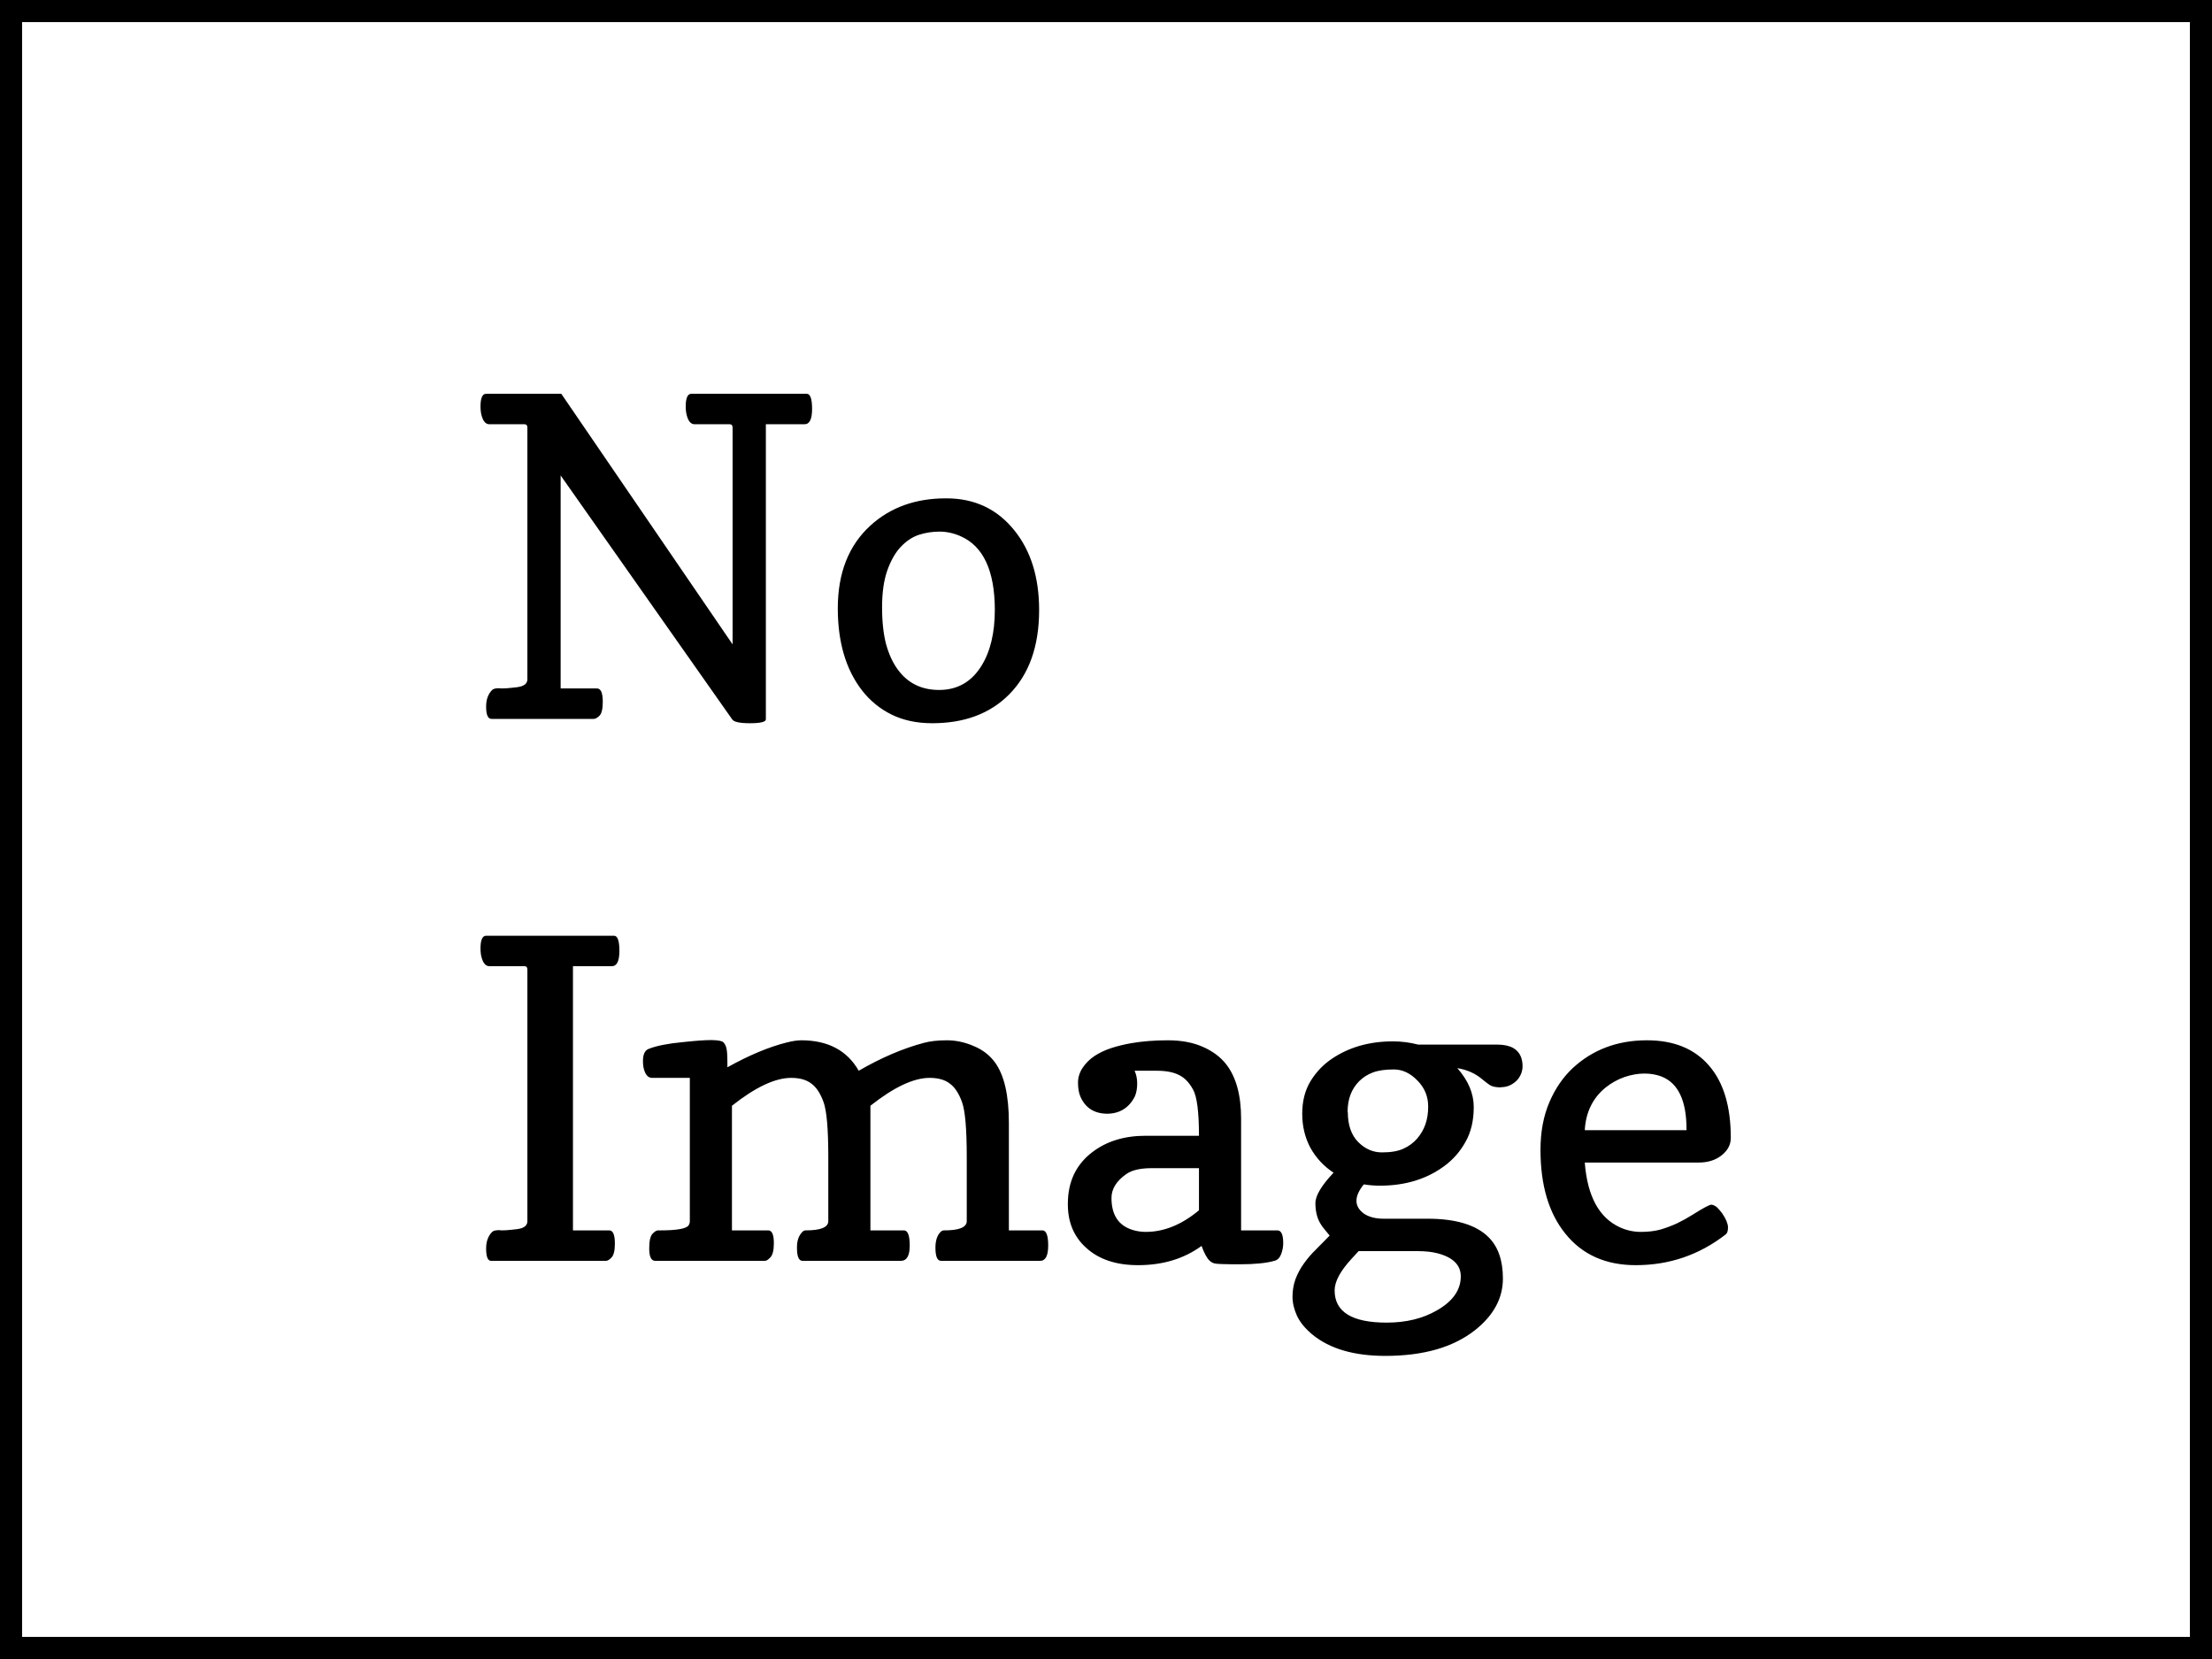 <svg width="200" height="150" viewBox="0 0 200 150" fill="none" xmlns="http://www.w3.org/2000/svg">
<rect x="0" y="0" width="200" height="150" fill="#808080" stroke="none"/>
<rect x="1" y="1" width="198" height="148" fill="white" stroke="black" stroke-width="2"/>
<path d="M43.445 36.758C43.445 35.99 43.615 35.605 43.953 35.605H50.75L66.238 58.262V38.672C66.238 38.464 66.154 38.359 65.984 38.359H62.801C62.423 38.359 62.169 38.008 62.039 37.305C62.013 37.122 62 36.94 62 36.758C62 35.99 62.169 35.605 62.508 35.605H72.938C73.263 35.605 73.426 36.061 73.426 36.973C73.426 37.897 73.198 38.359 72.742 38.359H69.246V65.039C69.246 65.273 68.764 65.391 67.801 65.391C66.876 65.391 66.342 65.273 66.199 65.039L50.691 42.988V62.246H53.973C54.324 62.246 54.5 62.643 54.5 63.438C54.5 64.088 54.402 64.512 54.207 64.707C54.012 64.902 53.836 65 53.68 65H44.441C44.116 65 43.953 64.629 43.953 63.887C43.953 63.249 44.135 62.747 44.5 62.383C44.604 62.279 44.806 62.227 45.105 62.227H45.184C45.236 62.24 45.288 62.246 45.34 62.246C45.639 62.246 45.945 62.227 46.258 62.188C46.635 62.161 46.928 62.116 47.137 62.051C47.501 61.934 47.684 61.719 47.684 61.406V38.672C47.684 38.464 47.599 38.359 47.43 38.359H44.246C43.868 38.359 43.615 38.008 43.484 37.305C43.458 37.122 43.445 36.94 43.445 36.758ZM84.285 65.391C82.892 65.391 81.668 65.13 80.613 64.609C79.559 64.088 78.667 63.359 77.938 62.422C76.479 60.534 75.75 58.06 75.75 55C75.75 51.797 76.74 49.297 78.719 47.5C80.516 45.872 82.781 45.059 85.516 45.059H85.574C88.126 45.059 90.177 46.029 91.727 47.969C93.211 49.818 93.953 52.214 93.953 55.156C93.953 58.438 93.042 60.99 91.219 62.812C89.5 64.531 87.189 65.391 84.285 65.391ZM81.453 49.434C80.958 49.954 80.548 50.671 80.223 51.582C79.91 52.48 79.754 53.587 79.754 54.902C79.754 56.23 79.878 57.357 80.125 58.281C80.385 59.193 80.737 59.948 81.18 60.547C82.078 61.771 83.322 62.383 84.91 62.383C86.551 62.383 87.82 61.667 88.719 60.234C89.539 58.932 89.949 57.227 89.949 55.117C89.936 51.589 88.901 49.375 86.844 48.477C86.219 48.203 85.587 48.066 84.949 48.066C84.298 48.066 83.673 48.164 83.074 48.359C82.488 48.555 81.948 48.913 81.453 49.434ZM55.086 111.246C55.425 111.246 55.594 111.643 55.594 112.438C55.594 113.062 55.496 113.479 55.301 113.688C55.105 113.896 54.936 114 54.793 114H44.402C44.103 114 43.953 113.629 43.953 112.887C43.953 112.249 44.135 111.747 44.5 111.383C44.604 111.279 44.806 111.227 45.105 111.227H45.184C45.236 111.24 45.288 111.246 45.34 111.246C45.639 111.246 45.945 111.227 46.258 111.188C46.635 111.161 46.928 111.116 47.137 111.051C47.501 110.934 47.684 110.719 47.684 110.406V87.672C47.684 87.463 47.599 87.359 47.43 87.359H44.246C43.868 87.359 43.615 87.008 43.484 86.305C43.458 86.122 43.445 85.94 43.445 85.758C43.445 84.99 43.615 84.606 43.953 84.606H55.516C55.841 84.606 56.004 85.061 56.004 85.973C56.004 86.897 55.776 87.359 55.32 87.359H51.805V111.246H55.086ZM94.246 111.246C94.598 111.246 94.773 111.702 94.773 112.613C94.773 113.538 94.533 114 94.051 114H85.086C84.747 114 84.578 113.603 84.578 112.809C84.578 112.171 84.734 111.695 85.047 111.383C85.138 111.292 85.236 111.246 85.34 111.246H85.379C86.733 111.246 87.41 110.966 87.41 110.406V104.605C87.41 102.079 87.267 100.426 86.981 99.644C86.694 98.85 86.323 98.29 85.867 97.965C85.424 97.626 84.819 97.457 84.051 97.457C82.606 97.457 80.822 98.297 78.699 99.977V111.246H81.727C82.078 111.246 82.254 111.702 82.254 112.613C82.254 113.538 81.987 114 81.453 114H72.566C72.228 114 72.059 113.616 72.059 112.848V112.77C72.059 112.171 72.221 111.708 72.547 111.383C72.638 111.292 72.729 111.246 72.82 111.246H72.859C74.213 111.246 74.891 110.966 74.891 110.406V104.605C74.891 102.079 74.747 100.426 74.461 99.644C74.174 98.85 73.803 98.29 73.348 97.965C72.905 97.626 72.299 97.457 71.531 97.457C70.086 97.457 68.302 98.297 66.18 99.977V111.246H69.461C69.799 111.246 69.969 111.63 69.969 112.398C69.969 113.036 69.865 113.466 69.656 113.688C69.461 113.896 69.298 114 69.168 114H59.246C58.882 114 58.699 113.629 58.699 112.887C58.699 112.21 58.797 111.767 58.992 111.559C59.188 111.35 59.357 111.246 59.5 111.246H59.695C61.193 111.246 62.046 111.096 62.254 110.797C62.332 110.693 62.371 110.562 62.371 110.406V97.457H58.934C58.556 97.444 58.302 97.112 58.172 96.461C58.146 96.279 58.133 96.109 58.133 95.953C58.133 95.341 58.302 94.97 58.641 94.84C58.992 94.697 59.435 94.573 59.969 94.469C60.503 94.365 61.062 94.287 61.648 94.234C62.82 94.104 63.699 94.039 64.285 94.039H64.363C64.936 94.052 65.281 94.117 65.398 94.234C65.529 94.365 65.62 94.534 65.672 94.742C65.737 94.963 65.769 95.426 65.769 96.129V96.5C67.736 95.406 69.526 94.658 71.141 94.254C71.662 94.124 72.098 94.059 72.449 94.059C74.858 94.059 76.59 94.977 77.644 96.812C79.663 95.641 81.622 94.801 83.523 94.293C84.096 94.137 84.793 94.059 85.613 94.059C86.434 94.059 87.247 94.234 88.055 94.586C88.862 94.924 89.5 95.419 89.969 96.07C90.802 97.216 91.219 99.039 91.219 101.539V111.246H94.246ZM102.586 96.812C102.742 97.151 102.82 97.535 102.82 97.965C102.82 98.394 102.755 98.772 102.625 99.098C102.469 99.423 102.273 99.703 102.039 99.938C101.544 100.432 100.913 100.686 100.145 100.699C98.934 100.699 98.107 100.165 97.664 99.098C97.534 98.772 97.469 98.368 97.469 97.887C97.469 97.418 97.606 96.975 97.879 96.559C98.152 96.142 98.51 95.784 98.953 95.484C99.409 95.185 99.917 94.944 100.477 94.762C101.049 94.579 101.629 94.436 102.215 94.332C103.243 94.15 104.37 94.059 105.594 94.059C106.805 94.059 107.853 94.254 108.738 94.644C109.637 95.035 110.346 95.562 110.867 96.227C111.766 97.385 112.215 99.026 112.215 101.148V111.246H115.496C115.848 111.246 116.023 111.63 116.023 112.398C116.023 112.737 115.958 113.076 115.828 113.414C115.698 113.74 115.496 113.935 115.223 114C114.493 114.208 113.452 114.312 112.098 114.312C110.73 114.312 109.969 114.286 109.812 114.234C109.656 114.195 109.513 114.117 109.383 114C109.135 113.779 108.888 113.329 108.641 112.652C107.052 113.811 105.138 114.391 102.898 114.391C100.893 114.391 99.318 113.857 98.172 112.789C97.091 111.799 96.551 110.504 96.551 108.902V108.844C96.551 106.852 97.287 105.296 98.758 104.176C100.047 103.186 101.655 102.691 103.582 102.691H108.406C108.406 100.517 108.224 99.117 107.859 98.492C107.508 97.854 107.078 97.418 106.57 97.184C106.076 96.936 105.411 96.812 104.578 96.812H102.586ZM103.602 111.383C105.242 111.383 106.844 110.732 108.406 109.43V105.621H104.148C103.107 105.621 102.339 105.797 101.844 106.148C100.945 106.773 100.496 107.496 100.496 108.316C100.496 109.853 101.134 110.816 102.41 111.207C102.788 111.324 103.185 111.383 103.602 111.383ZM131.766 96.578C132.755 97.698 133.25 98.87 133.25 100.094C133.25 101.318 133.003 102.366 132.508 103.238C132.026 104.111 131.388 104.84 130.594 105.426C128.992 106.611 127.052 107.203 124.773 107.203C124.266 107.203 123.777 107.164 123.309 107.086C122.866 107.633 122.645 108.128 122.645 108.57C122.645 109.013 122.866 109.397 123.309 109.723C123.764 110.035 124.363 110.191 125.105 110.191H129.07C131.622 110.191 133.458 110.745 134.578 111.852C135.451 112.711 135.887 113.961 135.887 115.602C135.887 117.372 135.053 118.922 133.387 120.25C131.421 121.812 128.712 122.594 125.262 122.594C122.436 122.594 120.242 121.956 118.68 120.68C118.029 120.146 117.56 119.579 117.273 118.98C117 118.382 116.863 117.802 116.863 117.242C116.863 116.682 116.954 116.148 117.137 115.641C117.332 115.133 117.586 114.664 117.898 114.234C118.211 113.792 118.569 113.375 118.973 112.984L120.223 111.715C120.066 111.52 119.91 111.331 119.754 111.148C119.598 110.966 119.461 110.771 119.344 110.562C119.07 110.068 118.934 109.475 118.934 108.785C118.934 108.108 119.48 107.19 120.574 106.031C119.689 105.445 118.992 104.697 118.484 103.785C117.99 102.861 117.742 101.832 117.742 100.699C117.742 99.566 117.99 98.59 118.484 97.769C118.992 96.936 119.643 96.253 120.438 95.719C121.987 94.677 123.823 94.156 125.945 94.156C126.714 94.156 127.475 94.254 128.23 94.449H135.379C136.551 94.449 137.273 94.846 137.547 95.641C137.625 95.875 137.664 96.129 137.664 96.402C137.664 96.676 137.605 96.936 137.488 97.184C137.371 97.431 137.221 97.633 137.039 97.789C136.648 98.128 136.219 98.297 135.75 98.297C135.724 98.31 135.704 98.316 135.691 98.316C135.249 98.316 134.917 98.245 134.695 98.102C134.487 97.958 134.266 97.789 134.031 97.594C133.406 97.06 132.651 96.721 131.766 96.578ZM120.672 116.676C120.672 118.616 122.241 119.586 125.379 119.586C127.137 119.586 128.654 119.215 129.93 118.473C131.362 117.652 132.078 116.63 132.078 115.406C132.078 114.378 131.375 113.681 129.969 113.316C129.474 113.186 128.868 113.121 128.152 113.121H122.84L122.176 113.844C121.173 114.938 120.672 115.882 120.672 116.676ZM121.863 100.543C121.863 101.715 122.176 102.62 122.801 103.258C123.426 103.883 124.142 104.195 124.949 104.195C125.757 104.195 126.401 104.085 126.883 103.863C127.378 103.642 127.794 103.336 128.133 102.945C128.797 102.177 129.129 101.227 129.129 100.094V100.035C129.129 99.137 128.81 98.362 128.172 97.711C127.521 97.034 126.805 96.695 126.023 96.695C125.242 96.695 124.611 96.787 124.129 96.969C123.647 97.151 123.237 97.412 122.898 97.75C122.195 98.453 121.844 99.378 121.844 100.523C121.844 100.536 121.85 100.543 121.863 100.543ZM139.285 103.961C139.285 102.346 139.552 100.914 140.086 99.664C140.607 98.44 141.31 97.412 142.195 96.578C143.992 94.912 146.212 94.072 148.855 94.059H148.914C151.336 94.059 153.204 94.82 154.52 96.344C155.835 97.854 156.492 100.035 156.492 102.887C156.492 103.499 156.212 104.026 155.652 104.469C155.105 104.898 154.415 105.113 153.582 105.113H143.289C143.523 108.16 144.585 110.113 146.473 110.973C147.072 111.246 147.703 111.383 148.367 111.383C149.031 111.383 149.624 111.311 150.145 111.168C150.665 111.012 151.167 110.823 151.648 110.602C152.13 110.367 152.599 110.107 153.055 109.82C154.005 109.221 154.565 108.922 154.734 108.922C154.891 108.935 155.06 109.013 155.242 109.156C155.398 109.312 155.555 109.495 155.711 109.703C156.049 110.198 156.225 110.615 156.238 110.953V110.992C156.238 111.305 156.167 111.513 156.023 111.617C153.641 113.466 150.932 114.391 147.898 114.391C145.177 114.391 143.055 113.44 141.531 111.539C140.034 109.69 139.285 107.164 139.285 103.961ZM152.488 102.184V102.105C152.488 99.527 151.74 97.939 150.242 97.34C149.773 97.158 149.253 97.066 148.68 97.066C148.107 97.066 147.508 97.171 146.883 97.379C146.258 97.6 145.685 97.919 145.164 98.336C144.005 99.287 143.38 100.569 143.289 102.184H152.488Z" fill="black"/>
</svg>
